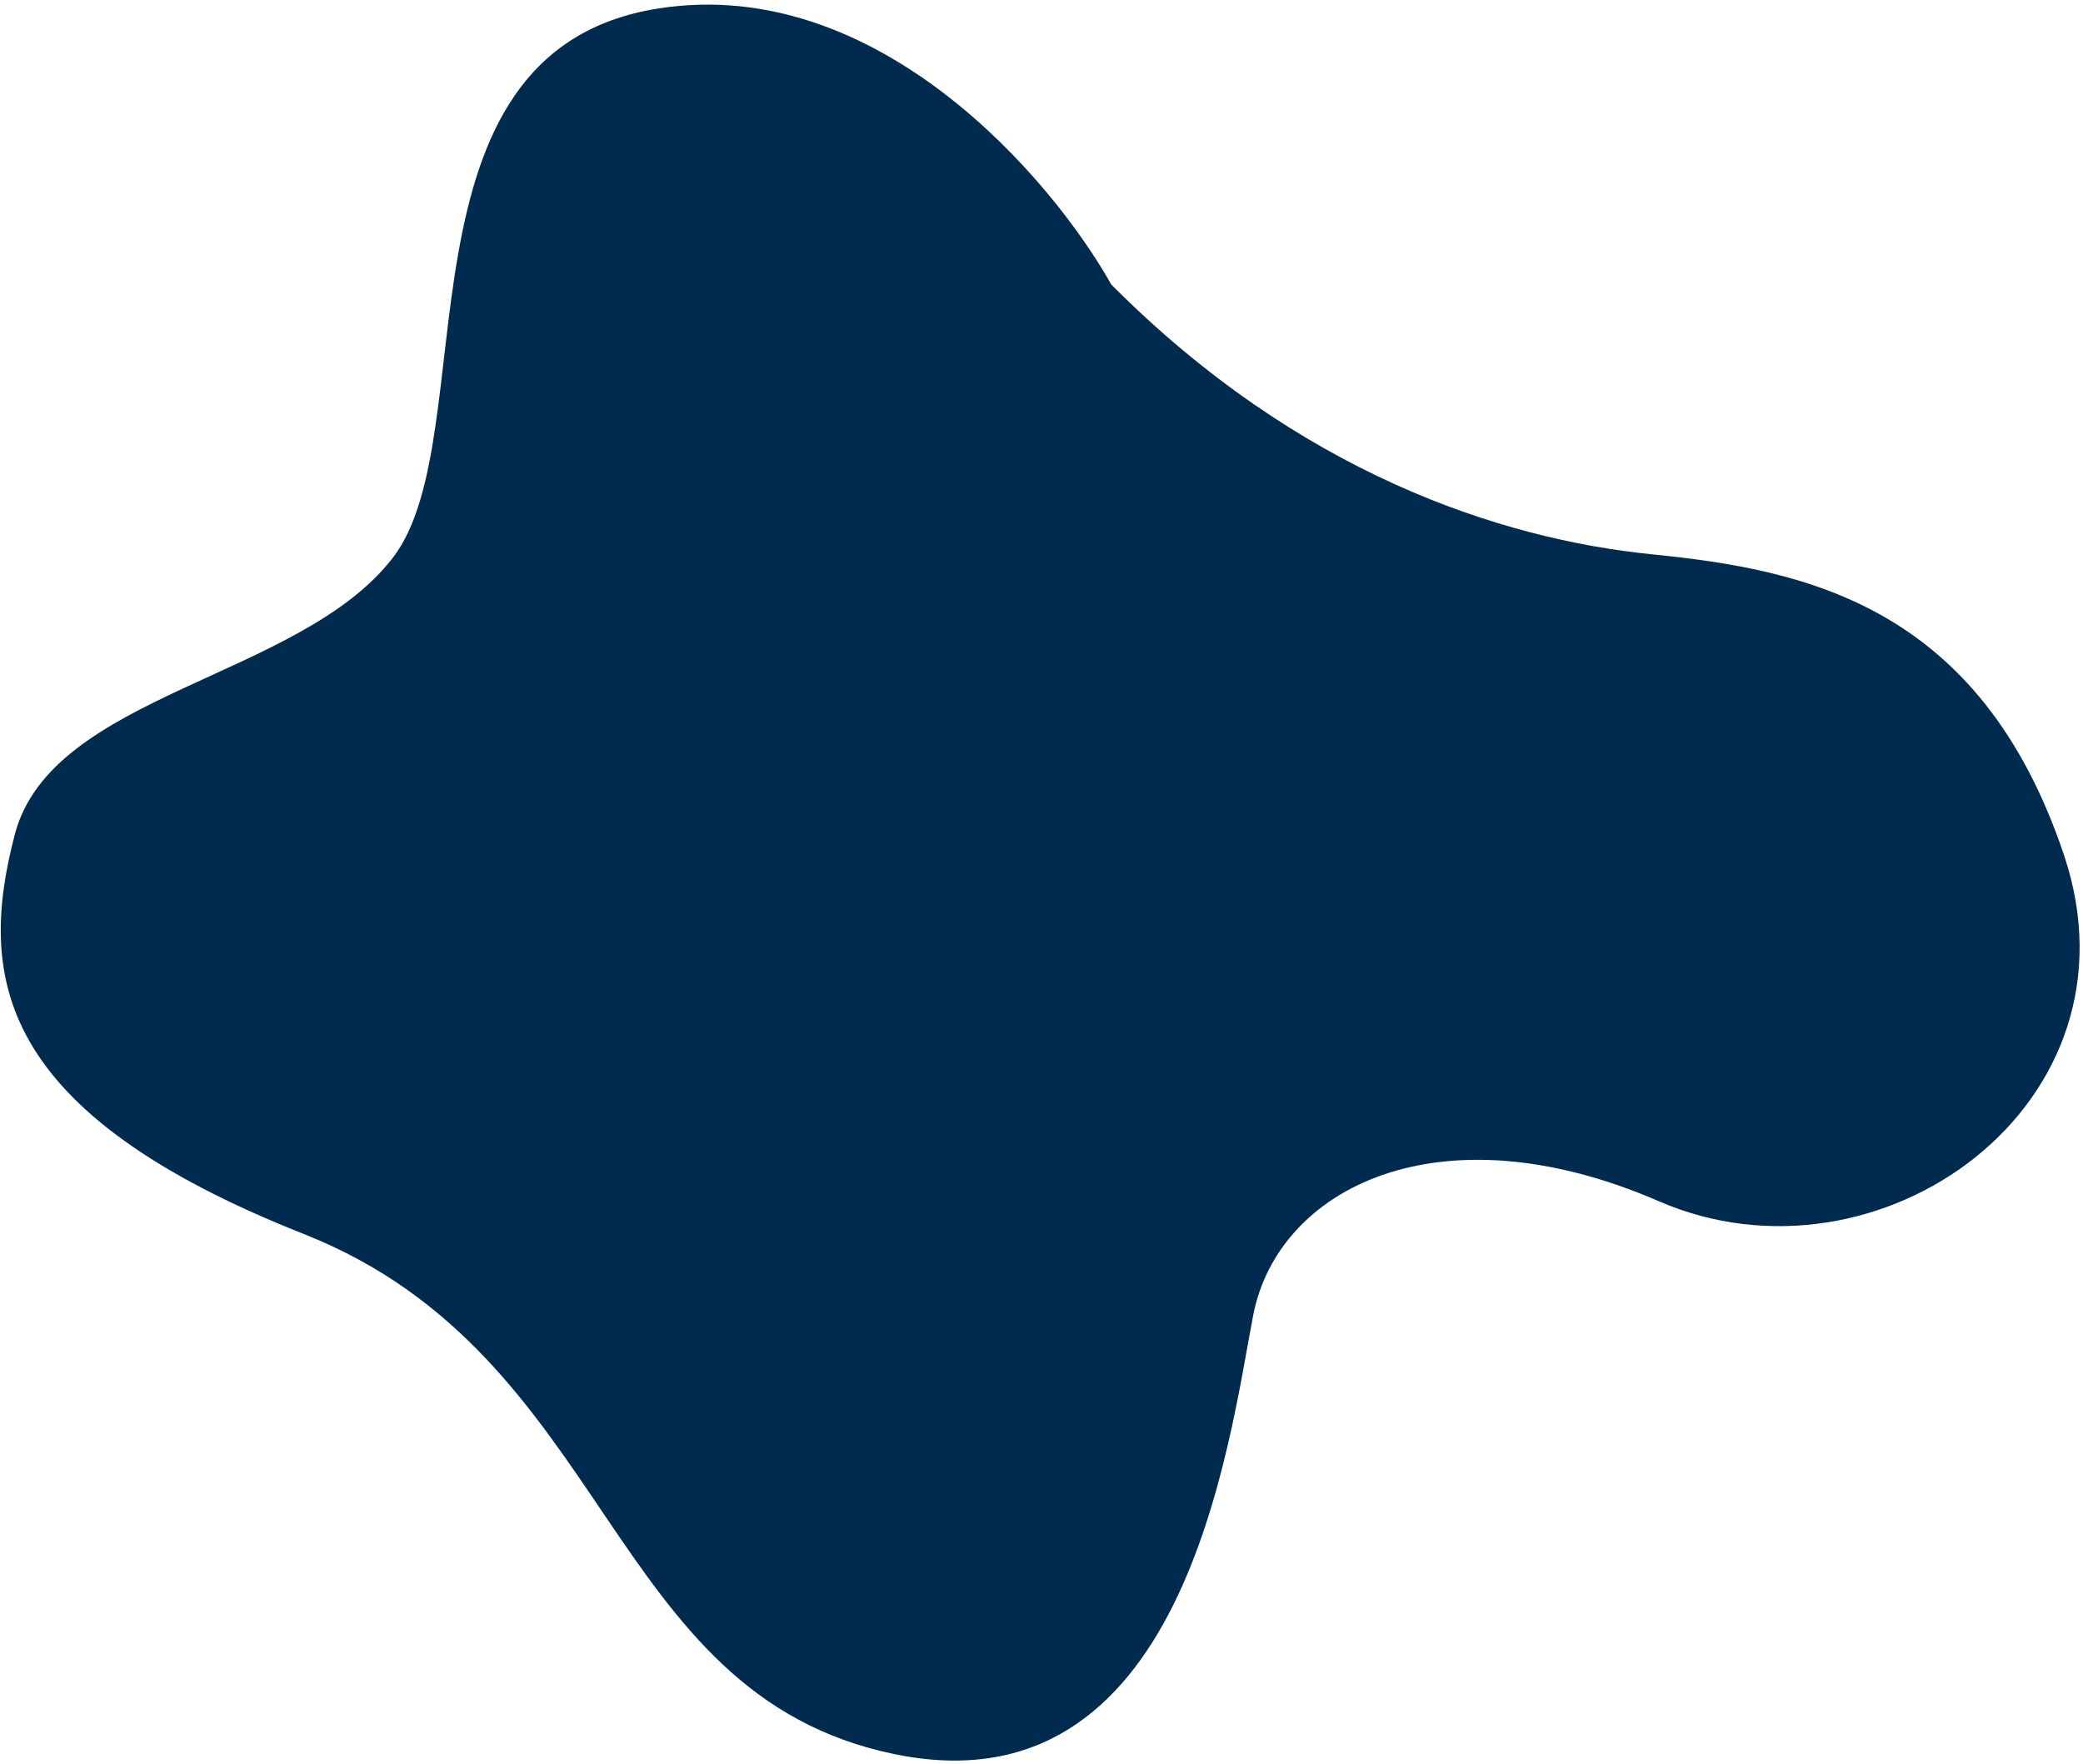<svg width="261" height="221" viewBox="0 0 261 221" fill="none" xmlns="http://www.w3.org/2000/svg">
<path d="M82.55 1.052C109.953 -3.206 131.766 22.346 139.247 35.654C162.681 59.192 187.889 67.543 207.106 69.465C226.323 71.386 248.144 75.922 258.62 107.136C269.095 138.351 235.415 162.459 207.861 150.508C180.307 138.557 160.087 148.872 157.018 164.826C153.949 180.78 148.373 227.323 112.005 219.762C75.636 212.201 76.811 169.928 38.083 154.617C-0.644 139.307 -2.771 122.272 1.851 104.567C6.472 86.862 37.621 85.042 49.26 69.832C60.898 54.623 48.296 6.375 82.55 1.052Z" fill="#002A4E"/>
</svg>
